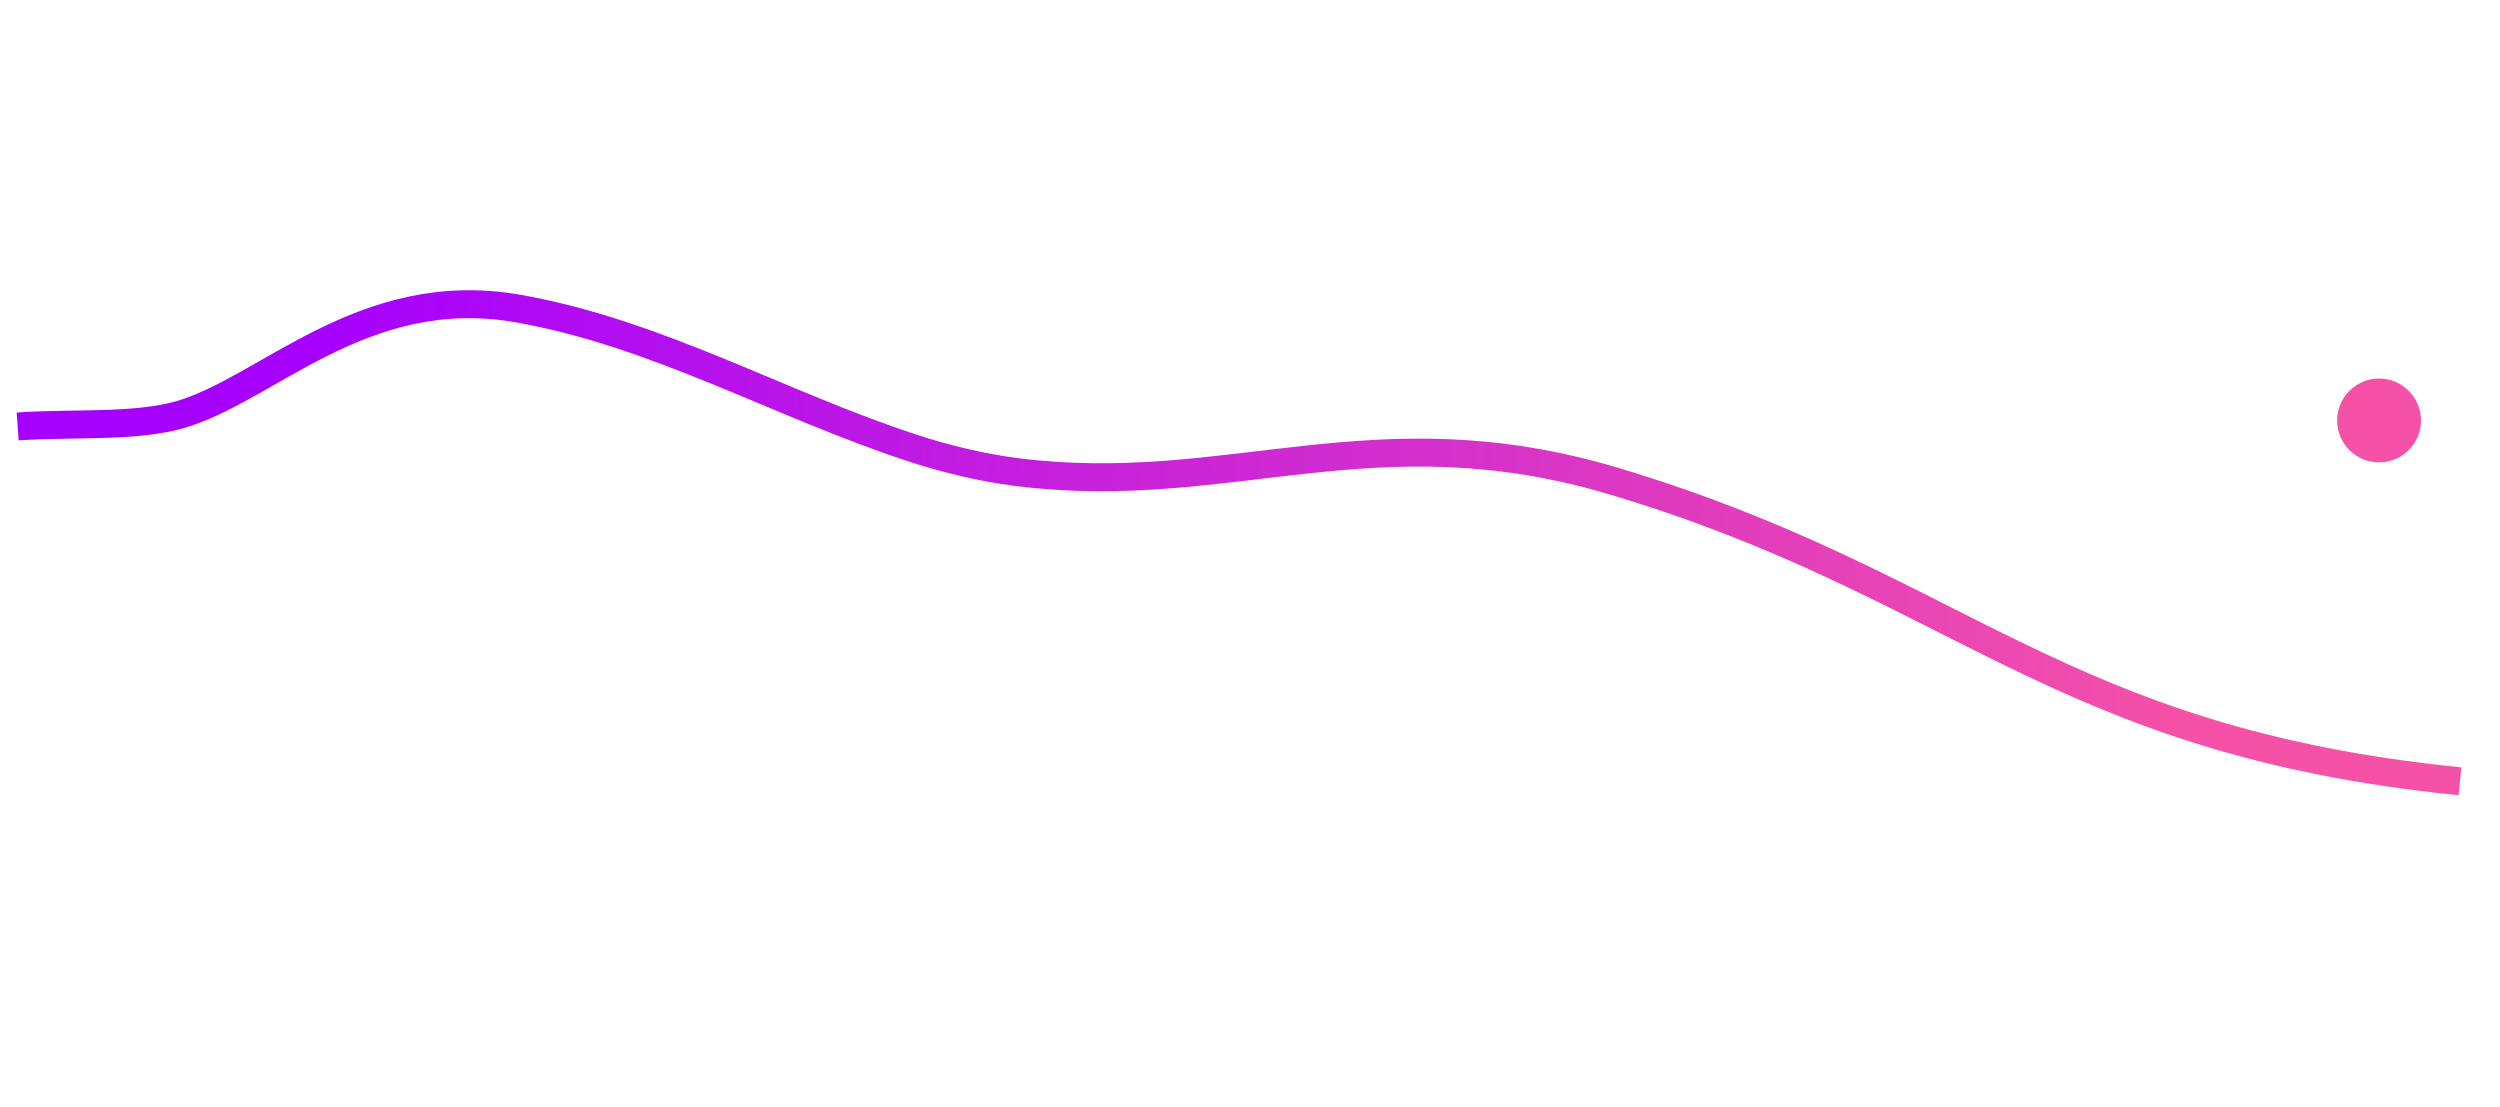 <?xml version="1.0" encoding="utf-8"?>
<svg width="190.416" height="84.314" viewBox="0 0 178.851 63.43" fill="none" stroke="none" version="1.1" xmlns:xlink="http://www.w3.org/1999/xlink" xmlns="http://www.w3.org/2000/svg">
    <defs>
        <linearGradient id="gradient_1" gradientUnits="userSpaceOnUse" x1="19.301" y1="14.584" x2="152.453" y2="-11.025">
            <stop offset="0" stop-color="#F551A7" />
            <stop offset="1" stop-color="#A600FF" />
        </linearGradient>
    </defs>
    <g id="Group" transform="translate(1.199 1.199)">
        <path id="Path 2 Copy 2" d="M0 14.597C28.904 10.909 37.962 20.247 63.806 21.895C81.745 23.04 90.346 14.47 105.609 12.912C108.126 12.656 110.782 12.685 113.31 12.912C123.298 13.812 132.923 16.809 143.012 16.281C154.31 15.69 159.273 6.461 165.014 3.368C167.955 1.784 172.348 1.123 176.015 0" style="fill:none;stroke-width:2;stroke:url(#gradient_1);mix-blend-mode:normal;" transform="matrix(-0.974 -0.225 0.225 -0.974 171.504 61.031)" />
        <g style="fill:#F551A7;fill-rule:evenodd;mix-blend-mode:normal;" transform="translate(166 18)">
            <path id="Oval 3 Copy" d="M3 6C4.657 6 6 4.657 6 3C6 1.343 4.657 0 3 0C1.343 0 0 1.343 0 3C0 4.657 1.343 6 3 6Z" />
        </g>
    </g>
</svg>